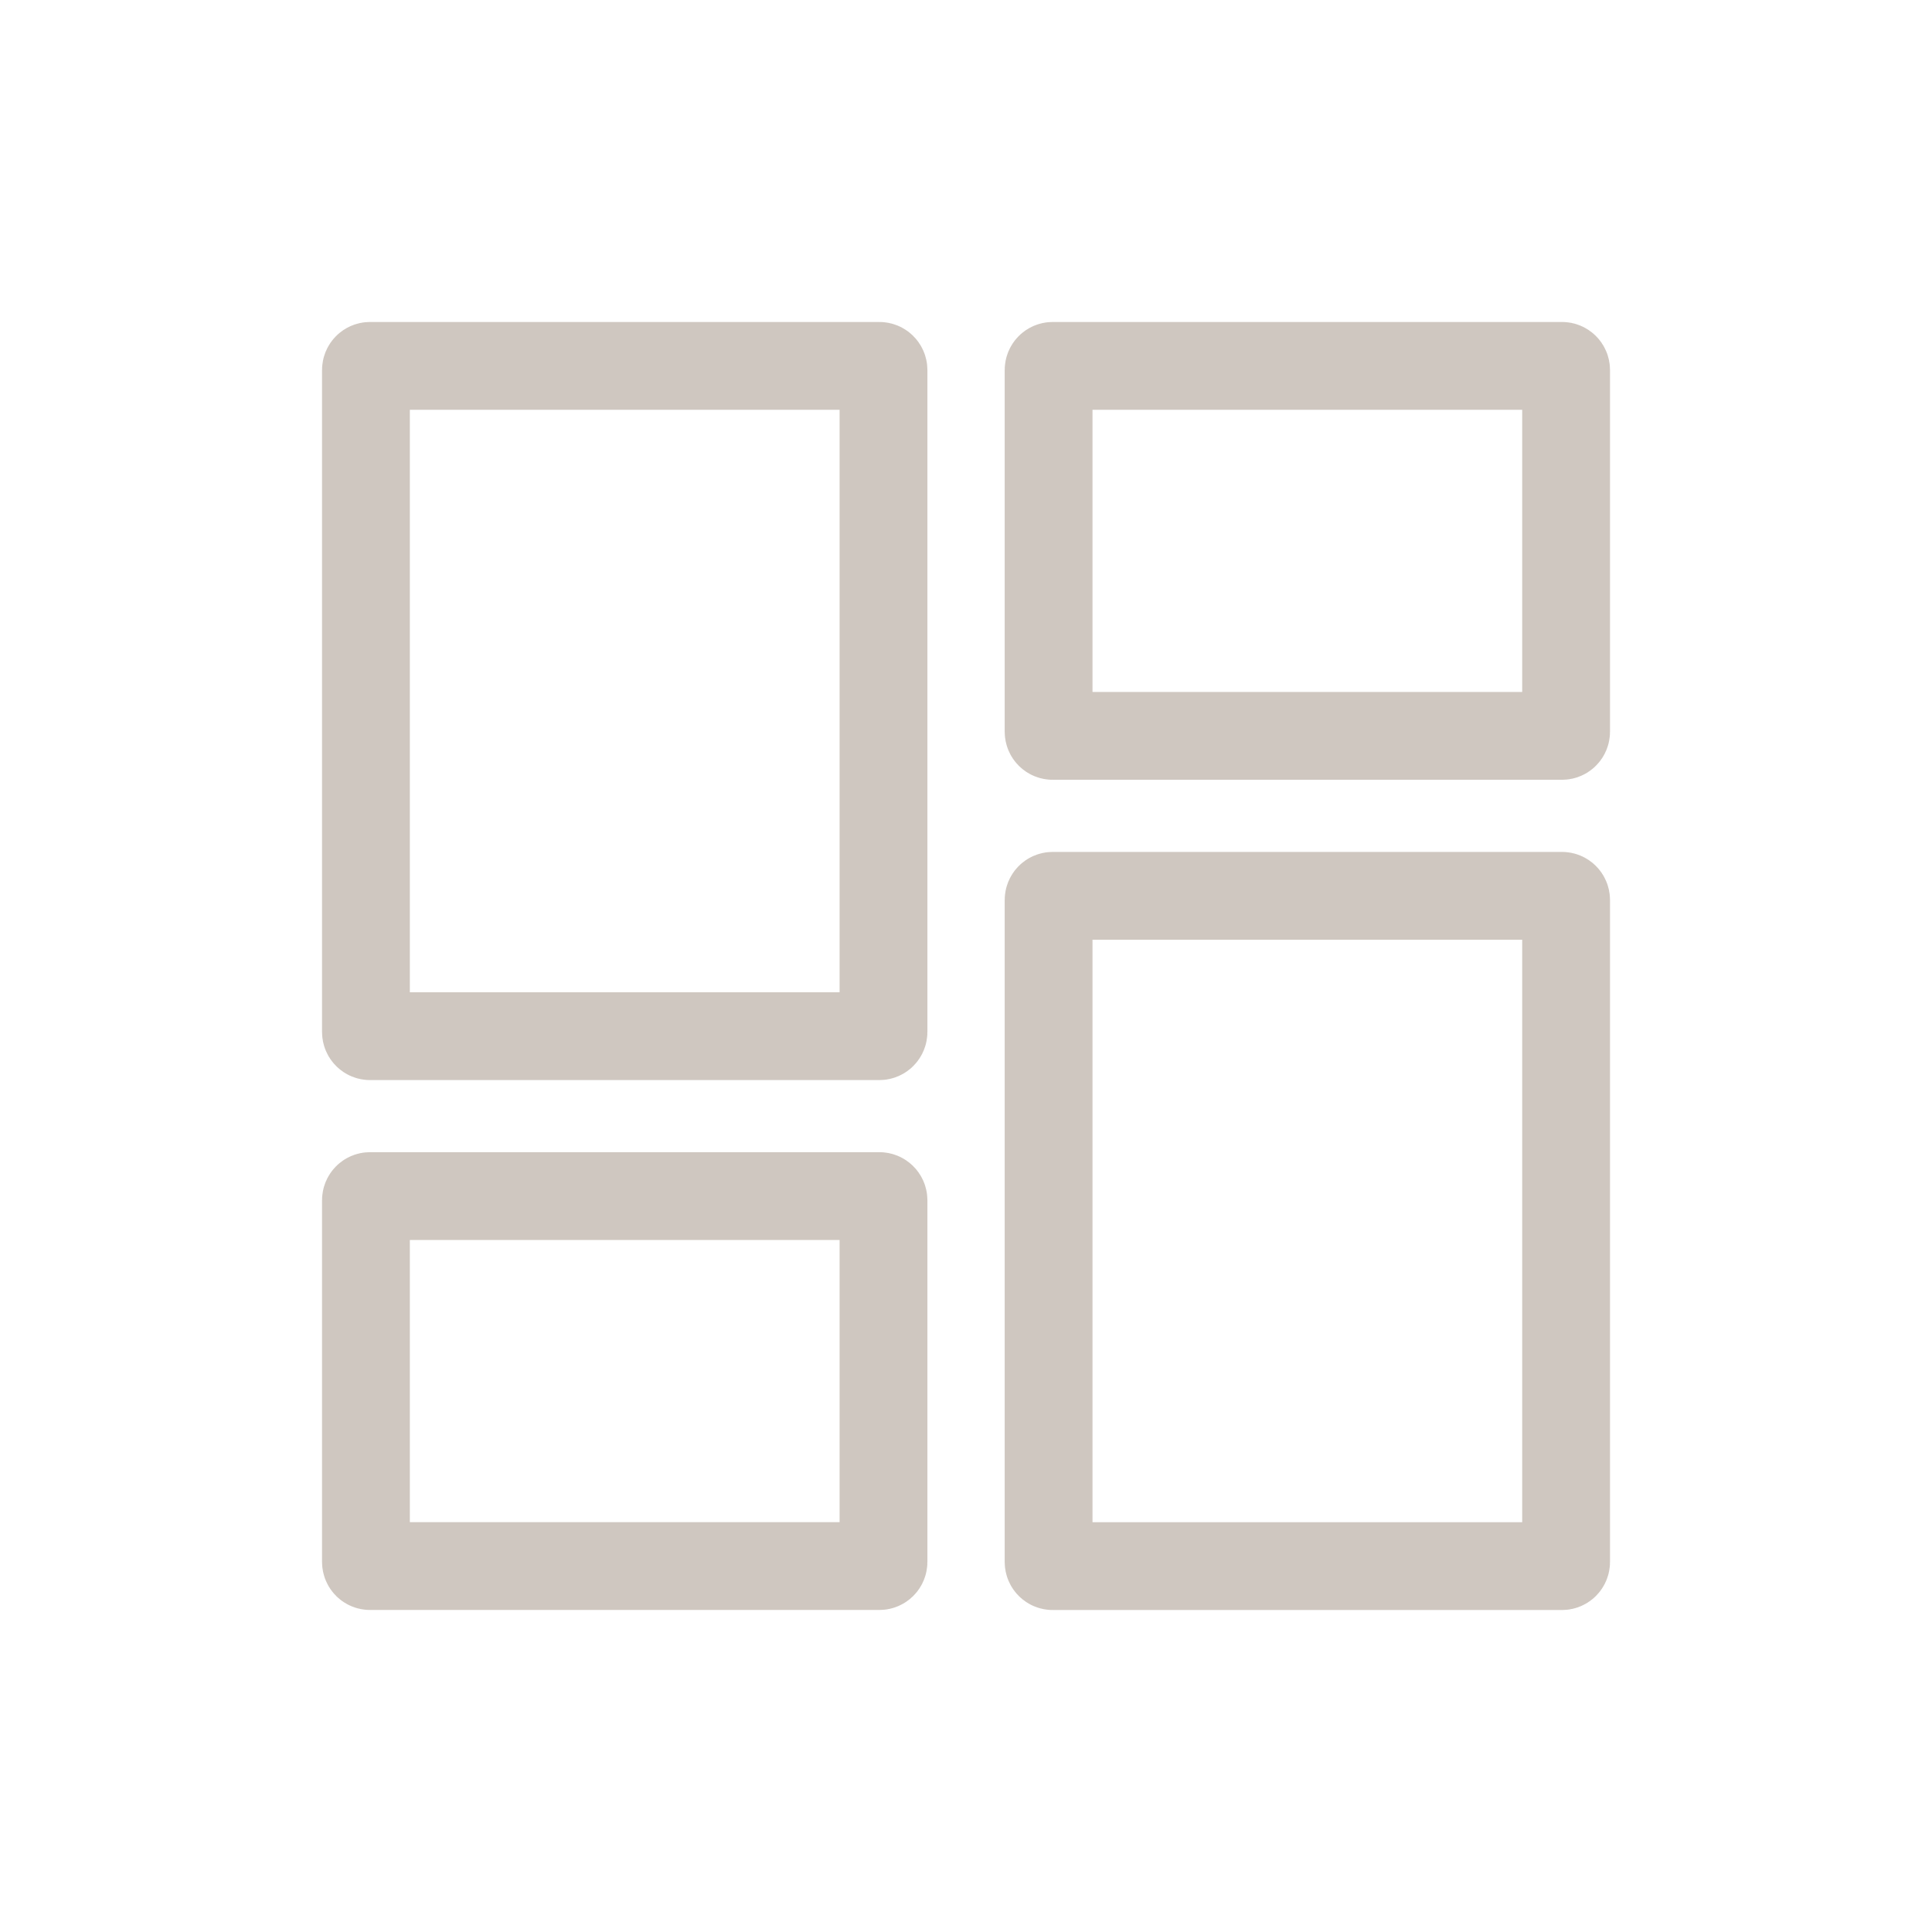 <svg width="44" height="44" viewBox="0 0 44 44" fill="none" xmlns="http://www.w3.org/2000/svg">
<g clip-path="url(#clip0_851_42698)">
<path d="M8.425 8.333H20.029C20.076 8.333 20.121 8.372 20.121 8.428V23.502C20.121 23.558 20.076 23.598 20.029 23.598H8.425C8.378 23.598 8.334 23.558 8.334 23.502V8.428C8.334 8.372 8.378 8.333 8.425 8.333Z" stroke="#CFC7C0" stroke-width="2"/>
<path d="M23.972 20.402H35.576C35.623 20.402 35.667 20.442 35.667 20.498V35.572C35.667 35.627 35.623 35.667 35.576 35.667H23.972C23.925 35.667 23.881 35.627 23.881 35.572V20.498C23.881 20.442 23.925 20.402 23.972 20.402Z" stroke="#CFC7C0" stroke-width="2"/>
<path d="M23.972 8.333H35.576C35.623 8.333 35.667 8.372 35.667 8.428V16.663C35.667 16.72 35.623 16.759 35.576 16.759H23.972C23.925 16.759 23.881 16.72 23.881 16.663V8.428C23.881 8.372 23.925 8.333 23.972 8.333Z" stroke="#CFC7C0" stroke-width="2"/>
<path d="M8.425 27.24H20.029C20.076 27.24 20.121 27.28 20.121 27.335V35.571C20.121 35.627 20.076 35.666 20.029 35.666H8.425C8.378 35.666 8.334 35.627 8.334 35.571V27.335C8.334 27.28 8.378 27.24 8.425 27.24Z" stroke="#CFC7C0" stroke-width="2"/>
</g>
<defs>
<clipPath id="clip0_851_42698">
<rect width="44" height="44" fill="white"/>
</clipPath>
</defs>
</svg>
